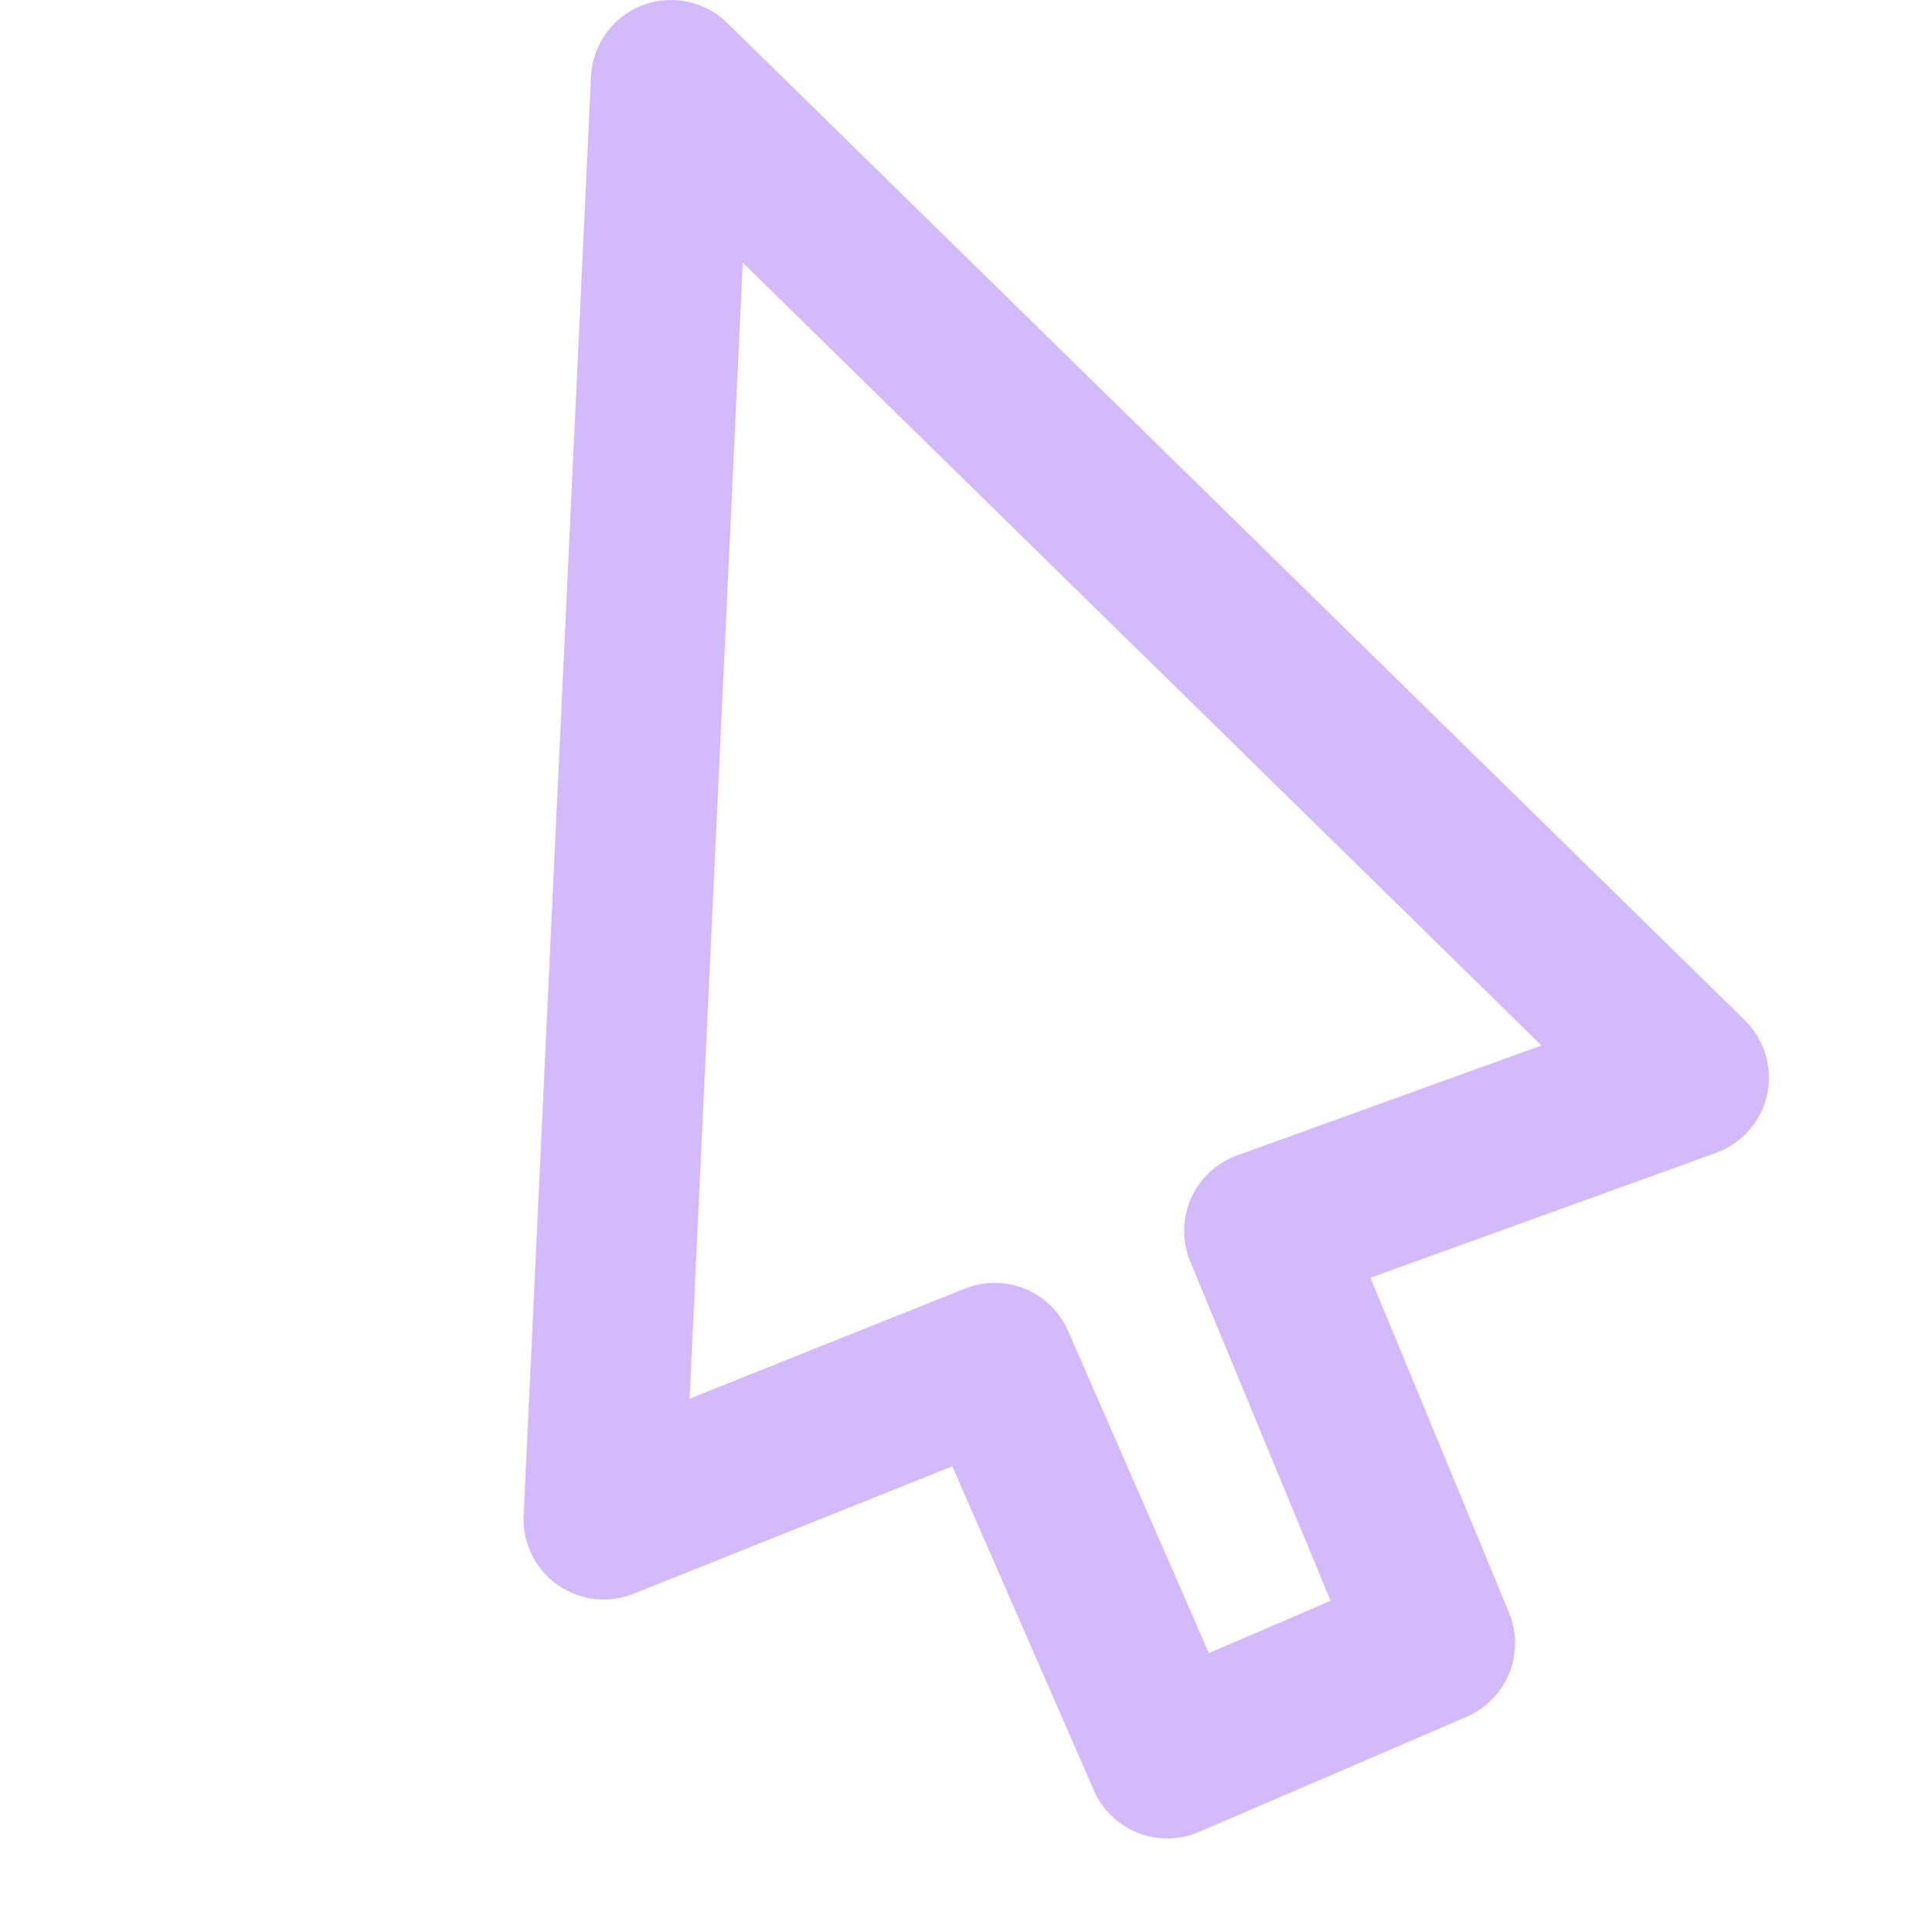 <svg width="240" height="241" viewBox="0 0 240 241" fill="none" xmlns="http://www.w3.org/2000/svg">
<path d="M75.311 189.491L83.711 10L210.653 134.388L157.709 153.515L178.991 204.94L145.614 219.294L124.077 170.002L75.311 189.491Z" stroke="#D3BAFB" stroke-width="20" stroke-linejoin="round"/>
</svg>
